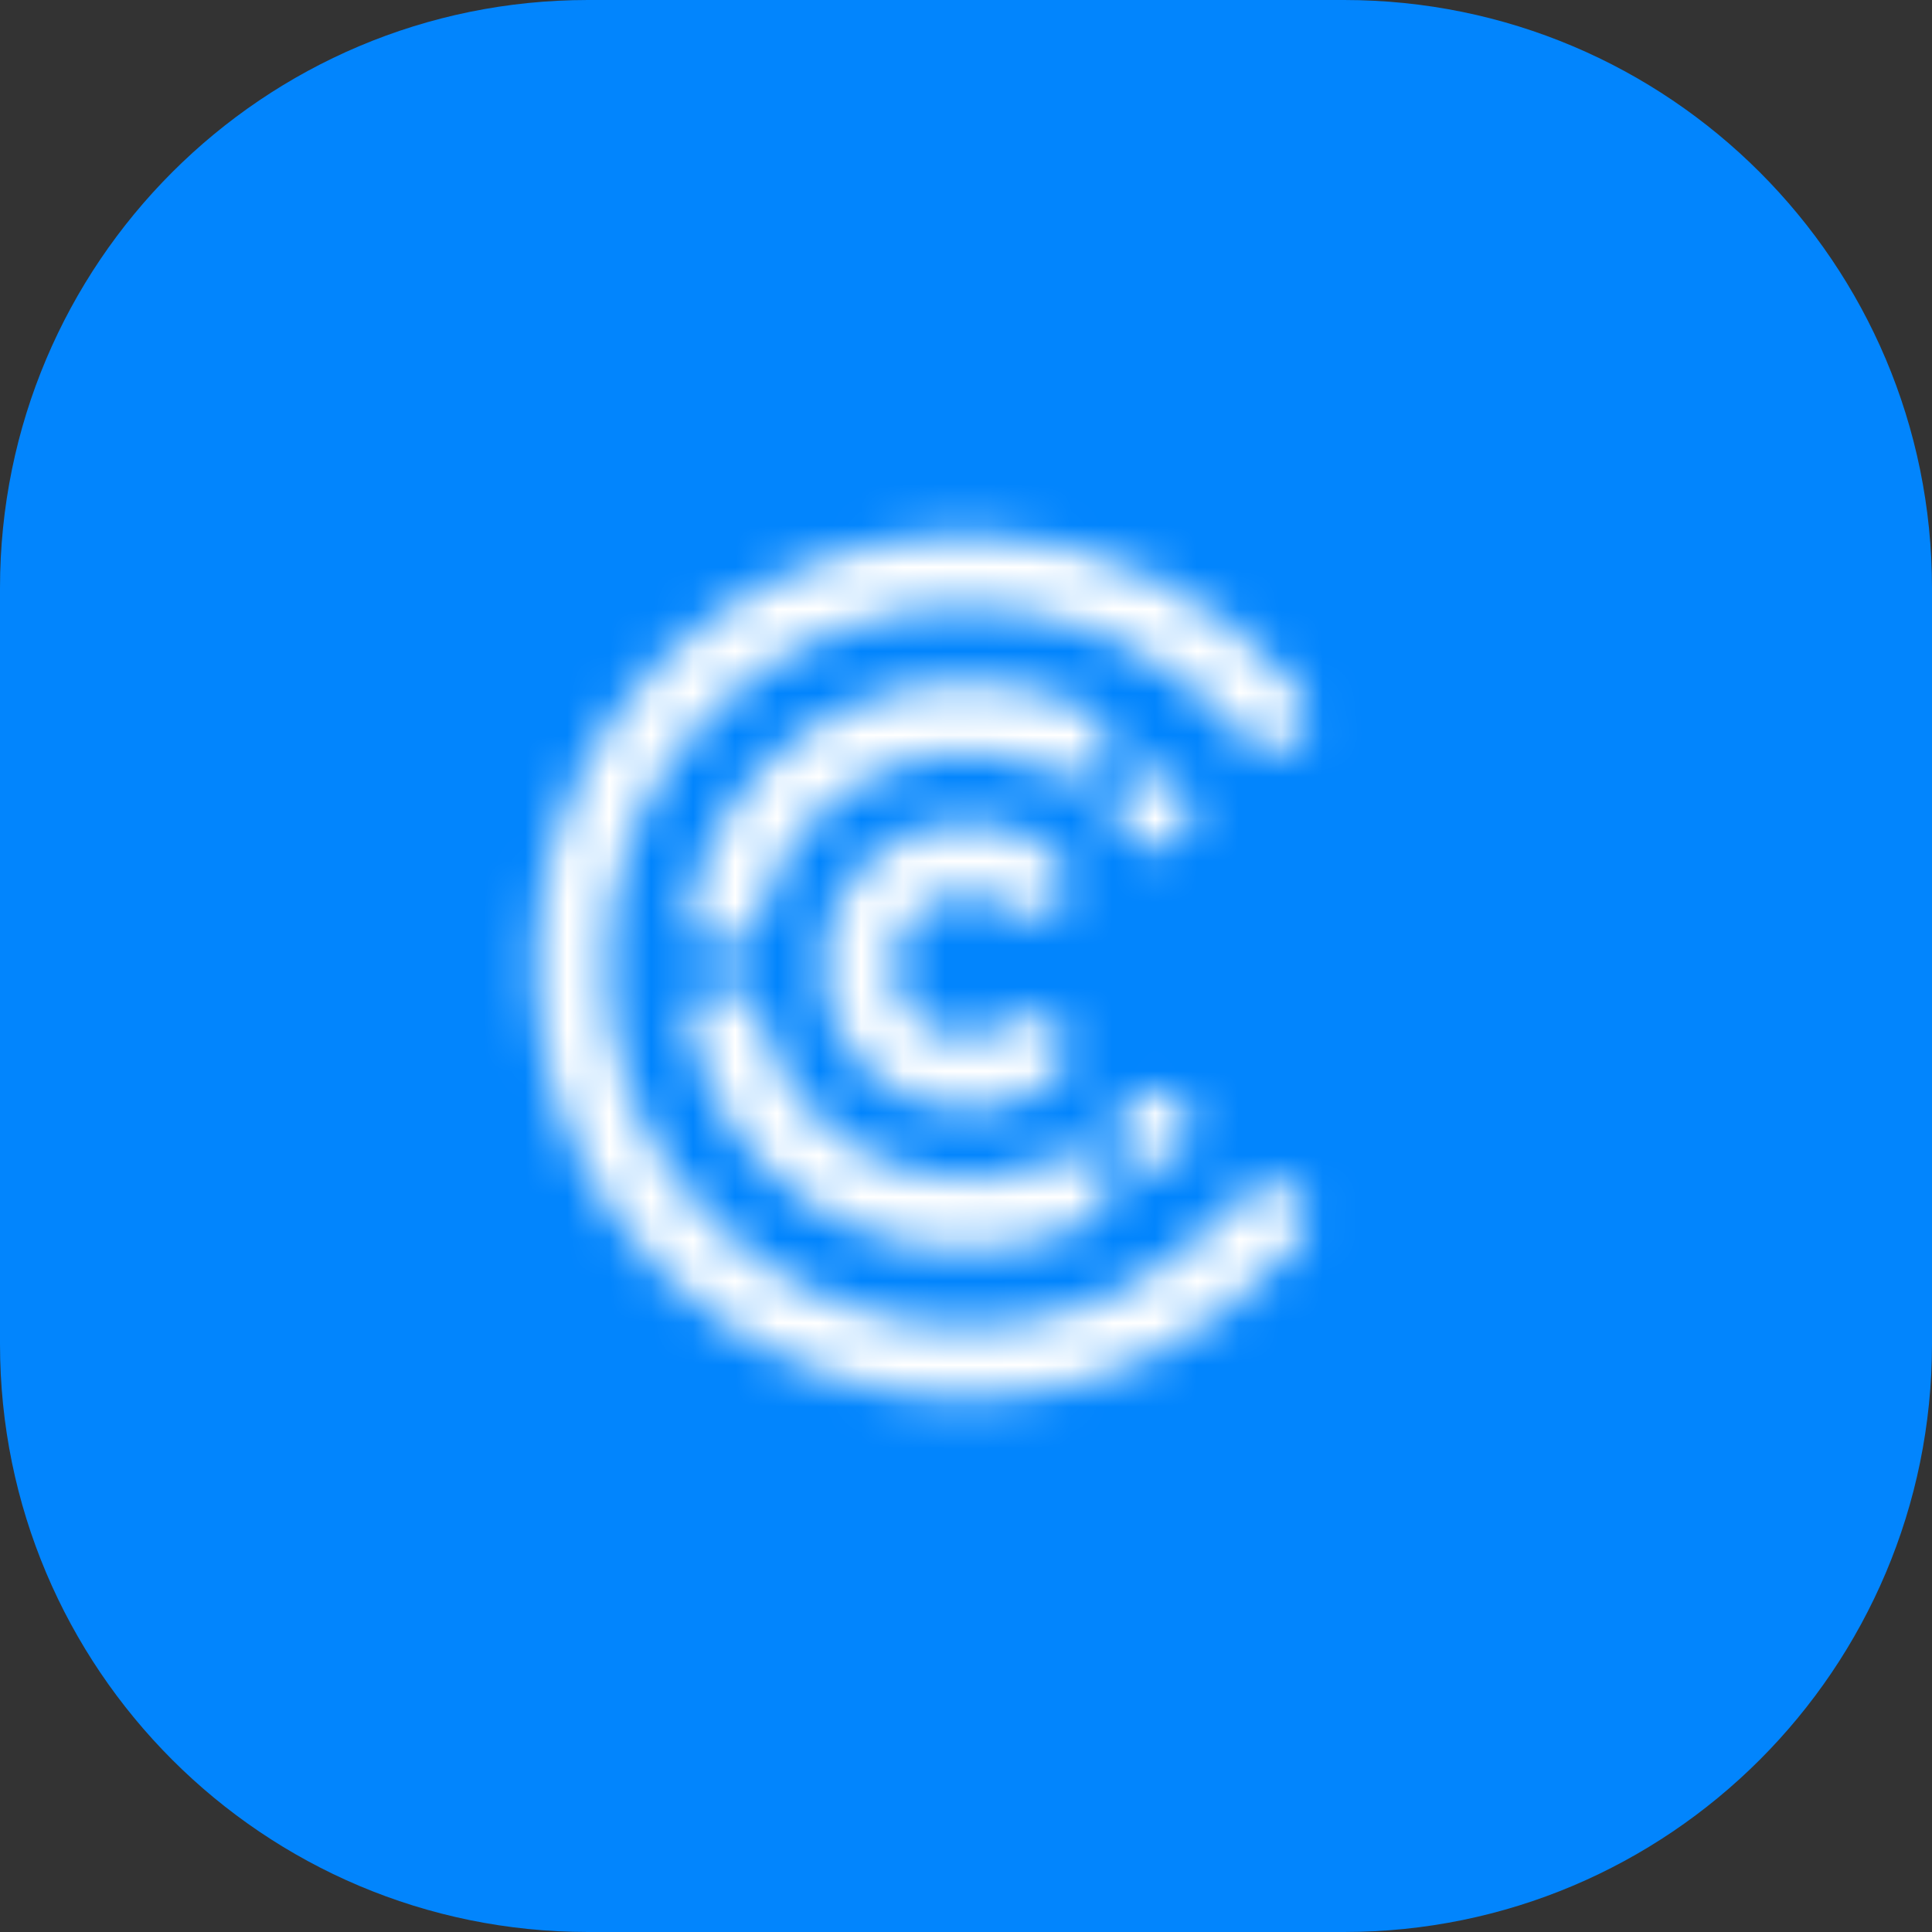 <svg width="46" height="46" viewBox="0 0 46 46" fill="none" xmlns="http://www.w3.org/2000/svg">
	<rect x="0" y="0" width="46" height="46" fill="#333333" stroke="none"/>
	<path d="M0 14C0 6.268 6.268 0 14 0H32C39.732 0 46 6.268 46 14V32C46 39.732 39.732 46 32 46H14C6.268 46 0 39.732 0 32V14Z" fill="#0285FD"/>
	<mask id="mask0_3968_39305" style="mask-type:alpha" maskUnits="userSpaceOnUse" x="12" y="12" width="20" height="22">
		<path fill-rule="evenodd" clip-rule="evenodd" d="M30.866 17.686C31.228 17.381 31.275 16.84 30.97 16.478C28.965 14.093 26.072 12.727 22.998 12.727C17.479 12.727 12.73 17.167 12.73 23.017C12.73 28.84 17.528 33.308 22.998 33.308C25.947 33.308 28.606 32.138 30.947 29.574C31.267 29.225 31.242 28.683 30.892 28.363C30.543 28.044 30.001 28.069 29.681 28.418C27.666 30.626 25.466 31.594 22.998 31.594C18.449 31.594 14.445 27.865 14.445 23.017C14.445 18.141 18.401 14.441 22.998 14.441C25.562 14.441 27.977 15.581 29.658 17.581C29.963 17.944 30.504 17.991 30.866 17.686ZM25.268 21.54C25.564 21.17 25.504 20.631 25.135 20.335C24.51 19.834 23.881 19.574 22.999 19.574C21.03 19.574 19.564 21.156 19.564 23C19.564 24.845 21.03 26.426 22.999 26.426C23.589 26.426 24.113 26.274 24.584 26.018C24.784 25.909 24.95 25.795 25.082 25.696C25.473 25.429 25.574 24.896 25.307 24.505C25.04 24.114 24.506 24.014 24.116 24.281C23.956 24.396 23.875 24.452 23.764 24.512C23.53 24.64 23.28 24.712 22.999 24.712C22.007 24.712 21.279 23.926 21.279 23C21.279 22.075 22.007 21.288 22.999 21.288C23.454 21.288 23.721 21.399 24.063 21.673C24.433 21.969 24.972 21.909 25.268 21.54ZM17.009 23.454C16.549 23.567 16.268 24.031 16.381 24.491C17.008 27.039 18.849 28.842 21.049 29.483C22.77 29.985 24.435 29.831 25.952 29.084C26.377 28.875 26.552 28.361 26.343 27.936C26.133 27.511 25.619 27.337 25.195 27.546C24.059 28.105 22.835 28.218 21.529 27.837C19.898 27.362 18.522 26.015 18.046 24.081C17.933 23.622 17.469 23.341 17.009 23.454ZM26.882 26.231C27.194 25.874 27.735 25.838 28.092 26.149C28.448 26.46 28.485 27.002 28.174 27.358L28.016 27.54C27.704 27.896 27.163 27.933 26.806 27.622C26.45 27.31 26.413 26.769 26.724 26.412L26.882 26.231ZM16.381 21.512C16.268 21.972 16.549 22.436 17.009 22.549C17.469 22.662 17.933 22.381 18.046 21.922C18.522 19.988 19.898 18.641 21.529 18.166C22.835 17.785 24.059 17.898 25.195 18.457C25.619 18.666 26.133 18.491 26.343 18.067C26.552 17.642 26.377 17.128 25.952 16.919C24.435 16.172 22.77 16.018 21.049 16.52C18.849 17.161 17.008 18.964 16.381 21.512ZM28.092 20.033C27.735 20.344 27.194 20.307 26.882 19.951L26.724 19.769C26.413 19.413 26.45 18.871 26.806 18.56C27.163 18.249 27.704 18.285 28.016 18.642L28.174 18.823C28.485 19.18 28.448 19.721 28.092 20.033Z" fill="white"/>
	</mask>
	<g mask="url(#mask0_3968_39305)">
		<rect x="11" y="11" width="24" height="24" fill="white"/>
	</g>
</svg>
